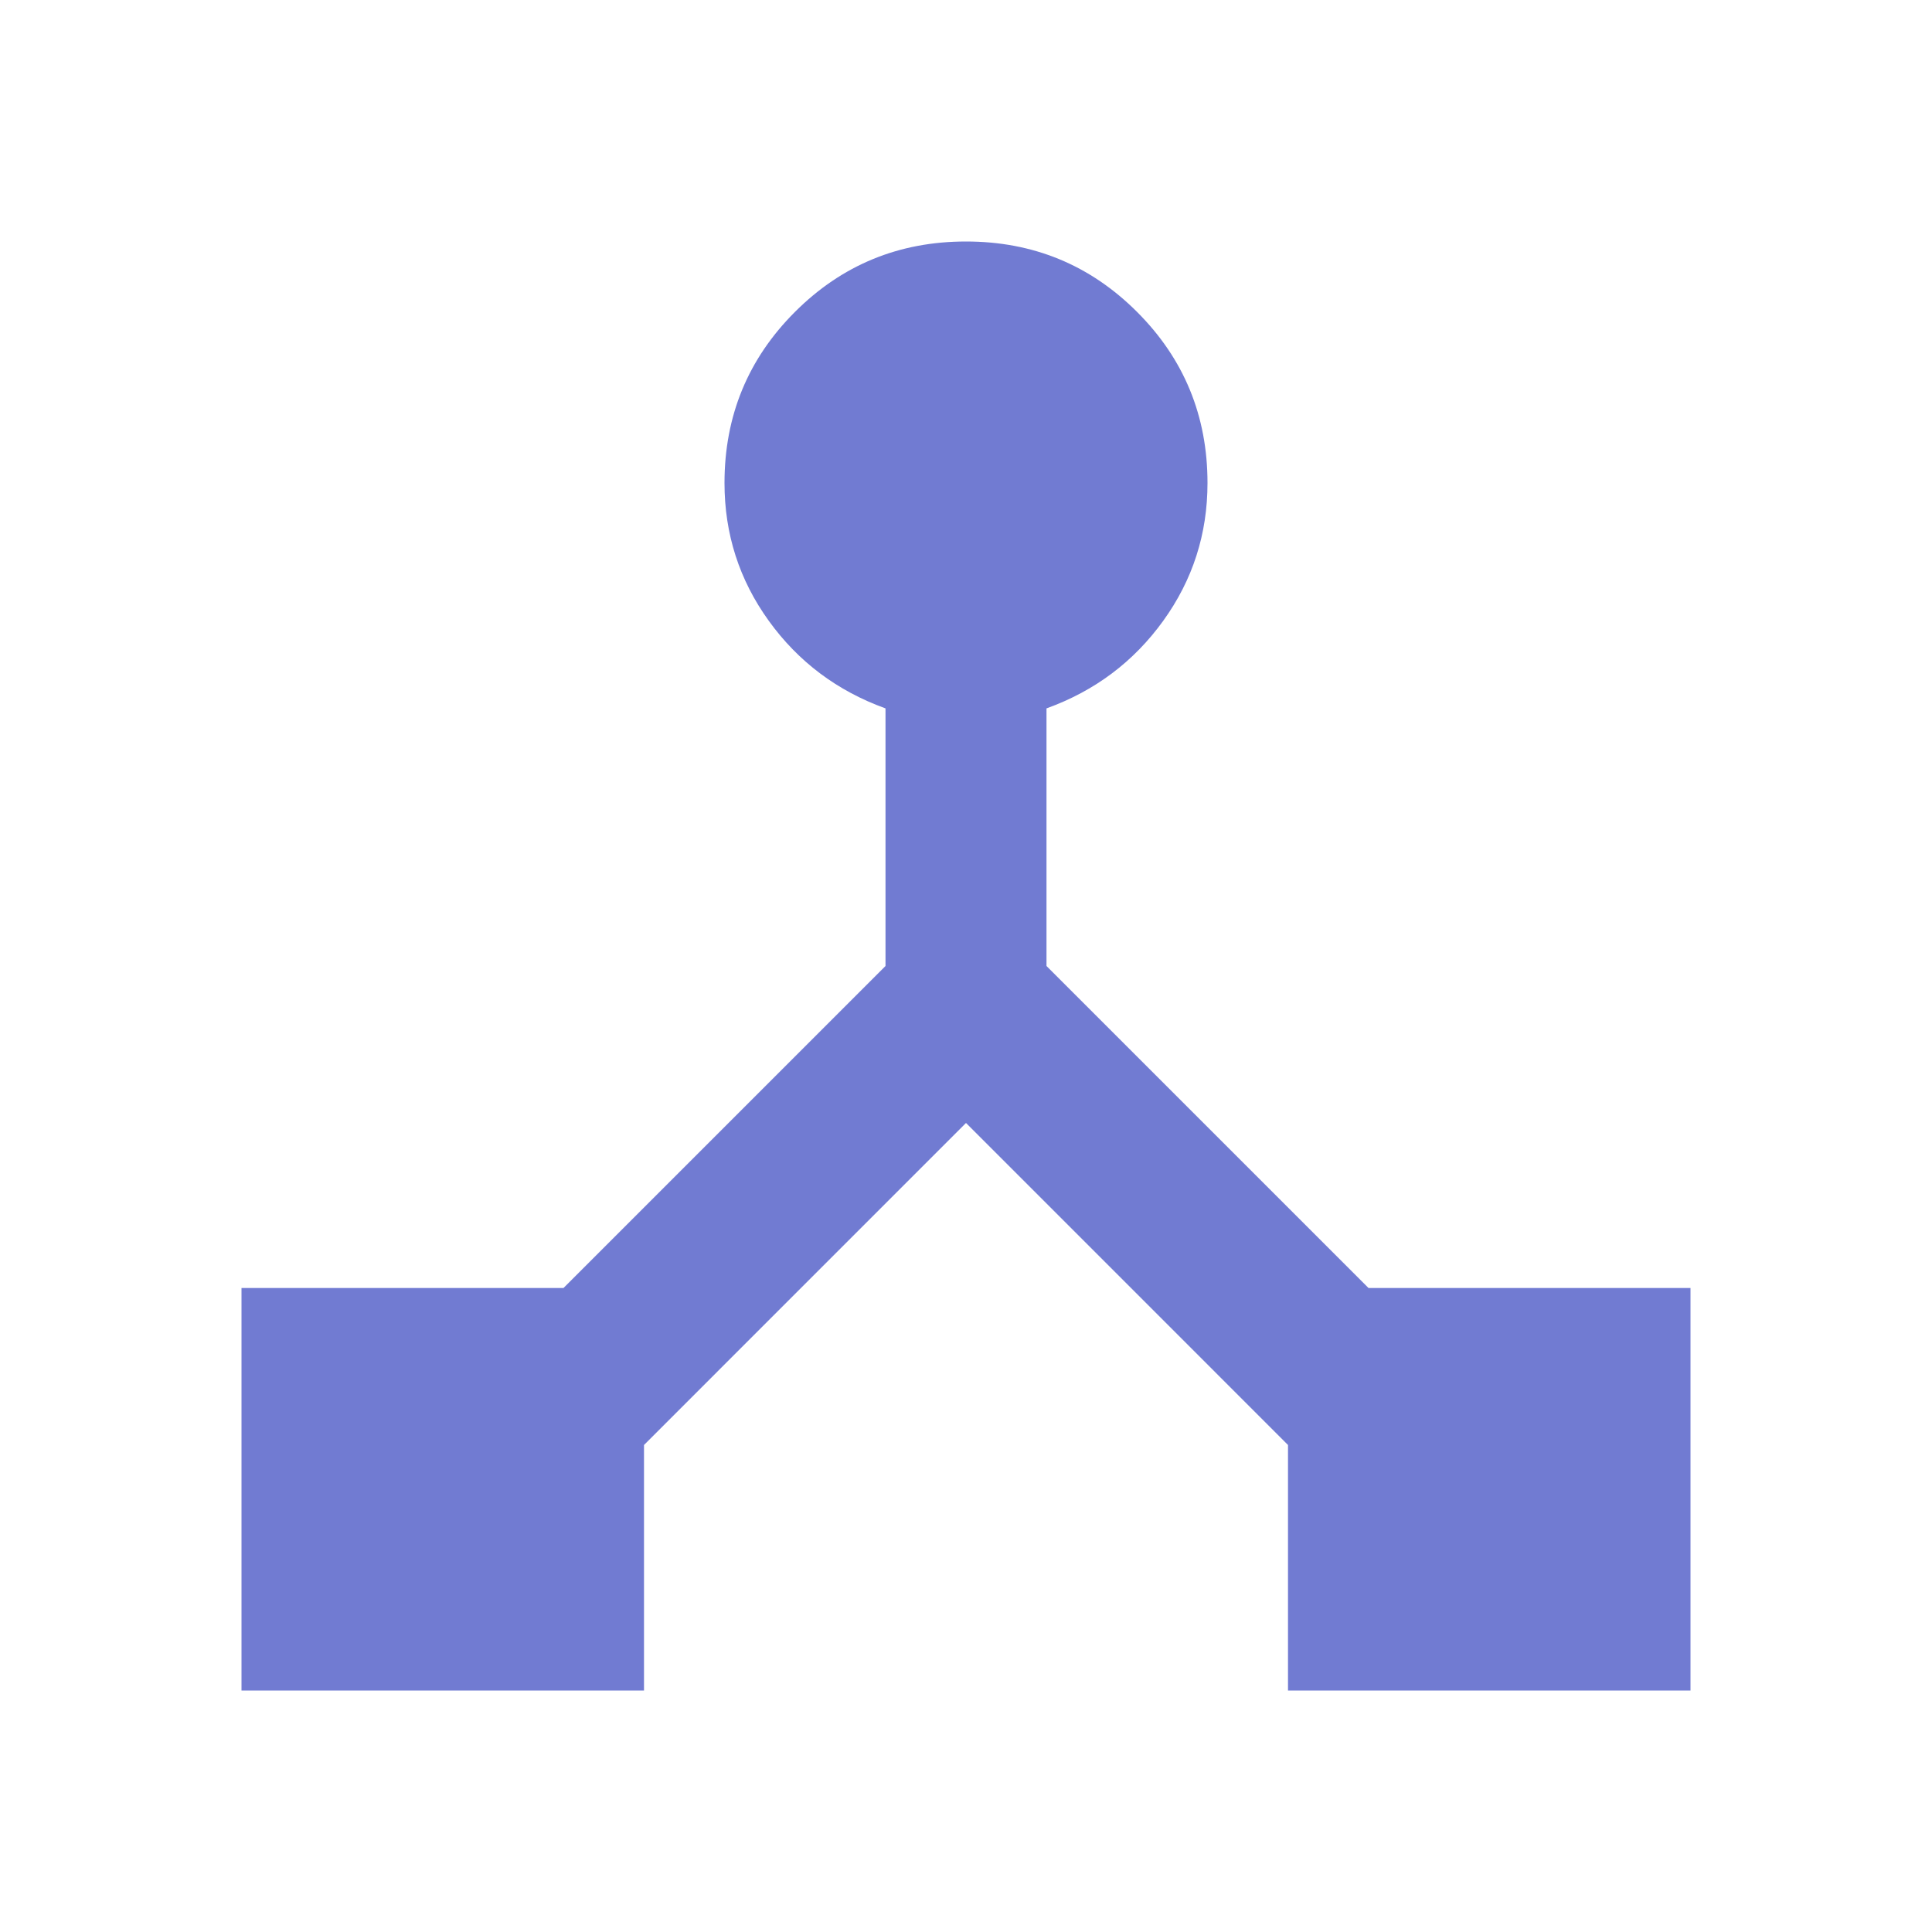 <svg width="101" height="101" viewBox="0 0 101 101" fill="none" xmlns="http://www.w3.org/2000/svg">
<mask id="mask0_217_24" style="mask-type:alpha" maskUnits="userSpaceOnUse" x="0" y="0" width="101" height="101">
<rect width="101" height="101" fill="#D9D9D9"/>
</mask>
<g mask="url(#mask0_217_24)">
<path d="M12.625 88.375V67.333H29.458L46.292 50.5V37.033C43.767 36.121 41.733 34.595 40.19 32.455C38.647 30.317 37.875 27.915 37.875 25.25C37.875 21.743 39.102 18.762 41.557 16.307C44.012 13.852 46.993 12.625 50.5 12.625C54.007 12.625 56.988 13.852 59.443 16.307C61.898 18.762 63.125 21.743 63.125 25.25C63.125 27.915 62.353 30.317 60.81 32.455C59.267 34.595 57.233 36.121 54.708 37.033V50.5L71.542 67.333H88.375V88.375H67.333V75.54L50.5 58.706L33.667 75.54V88.375H12.625Z" fill="#717BD2"/>
</g>
</svg>
